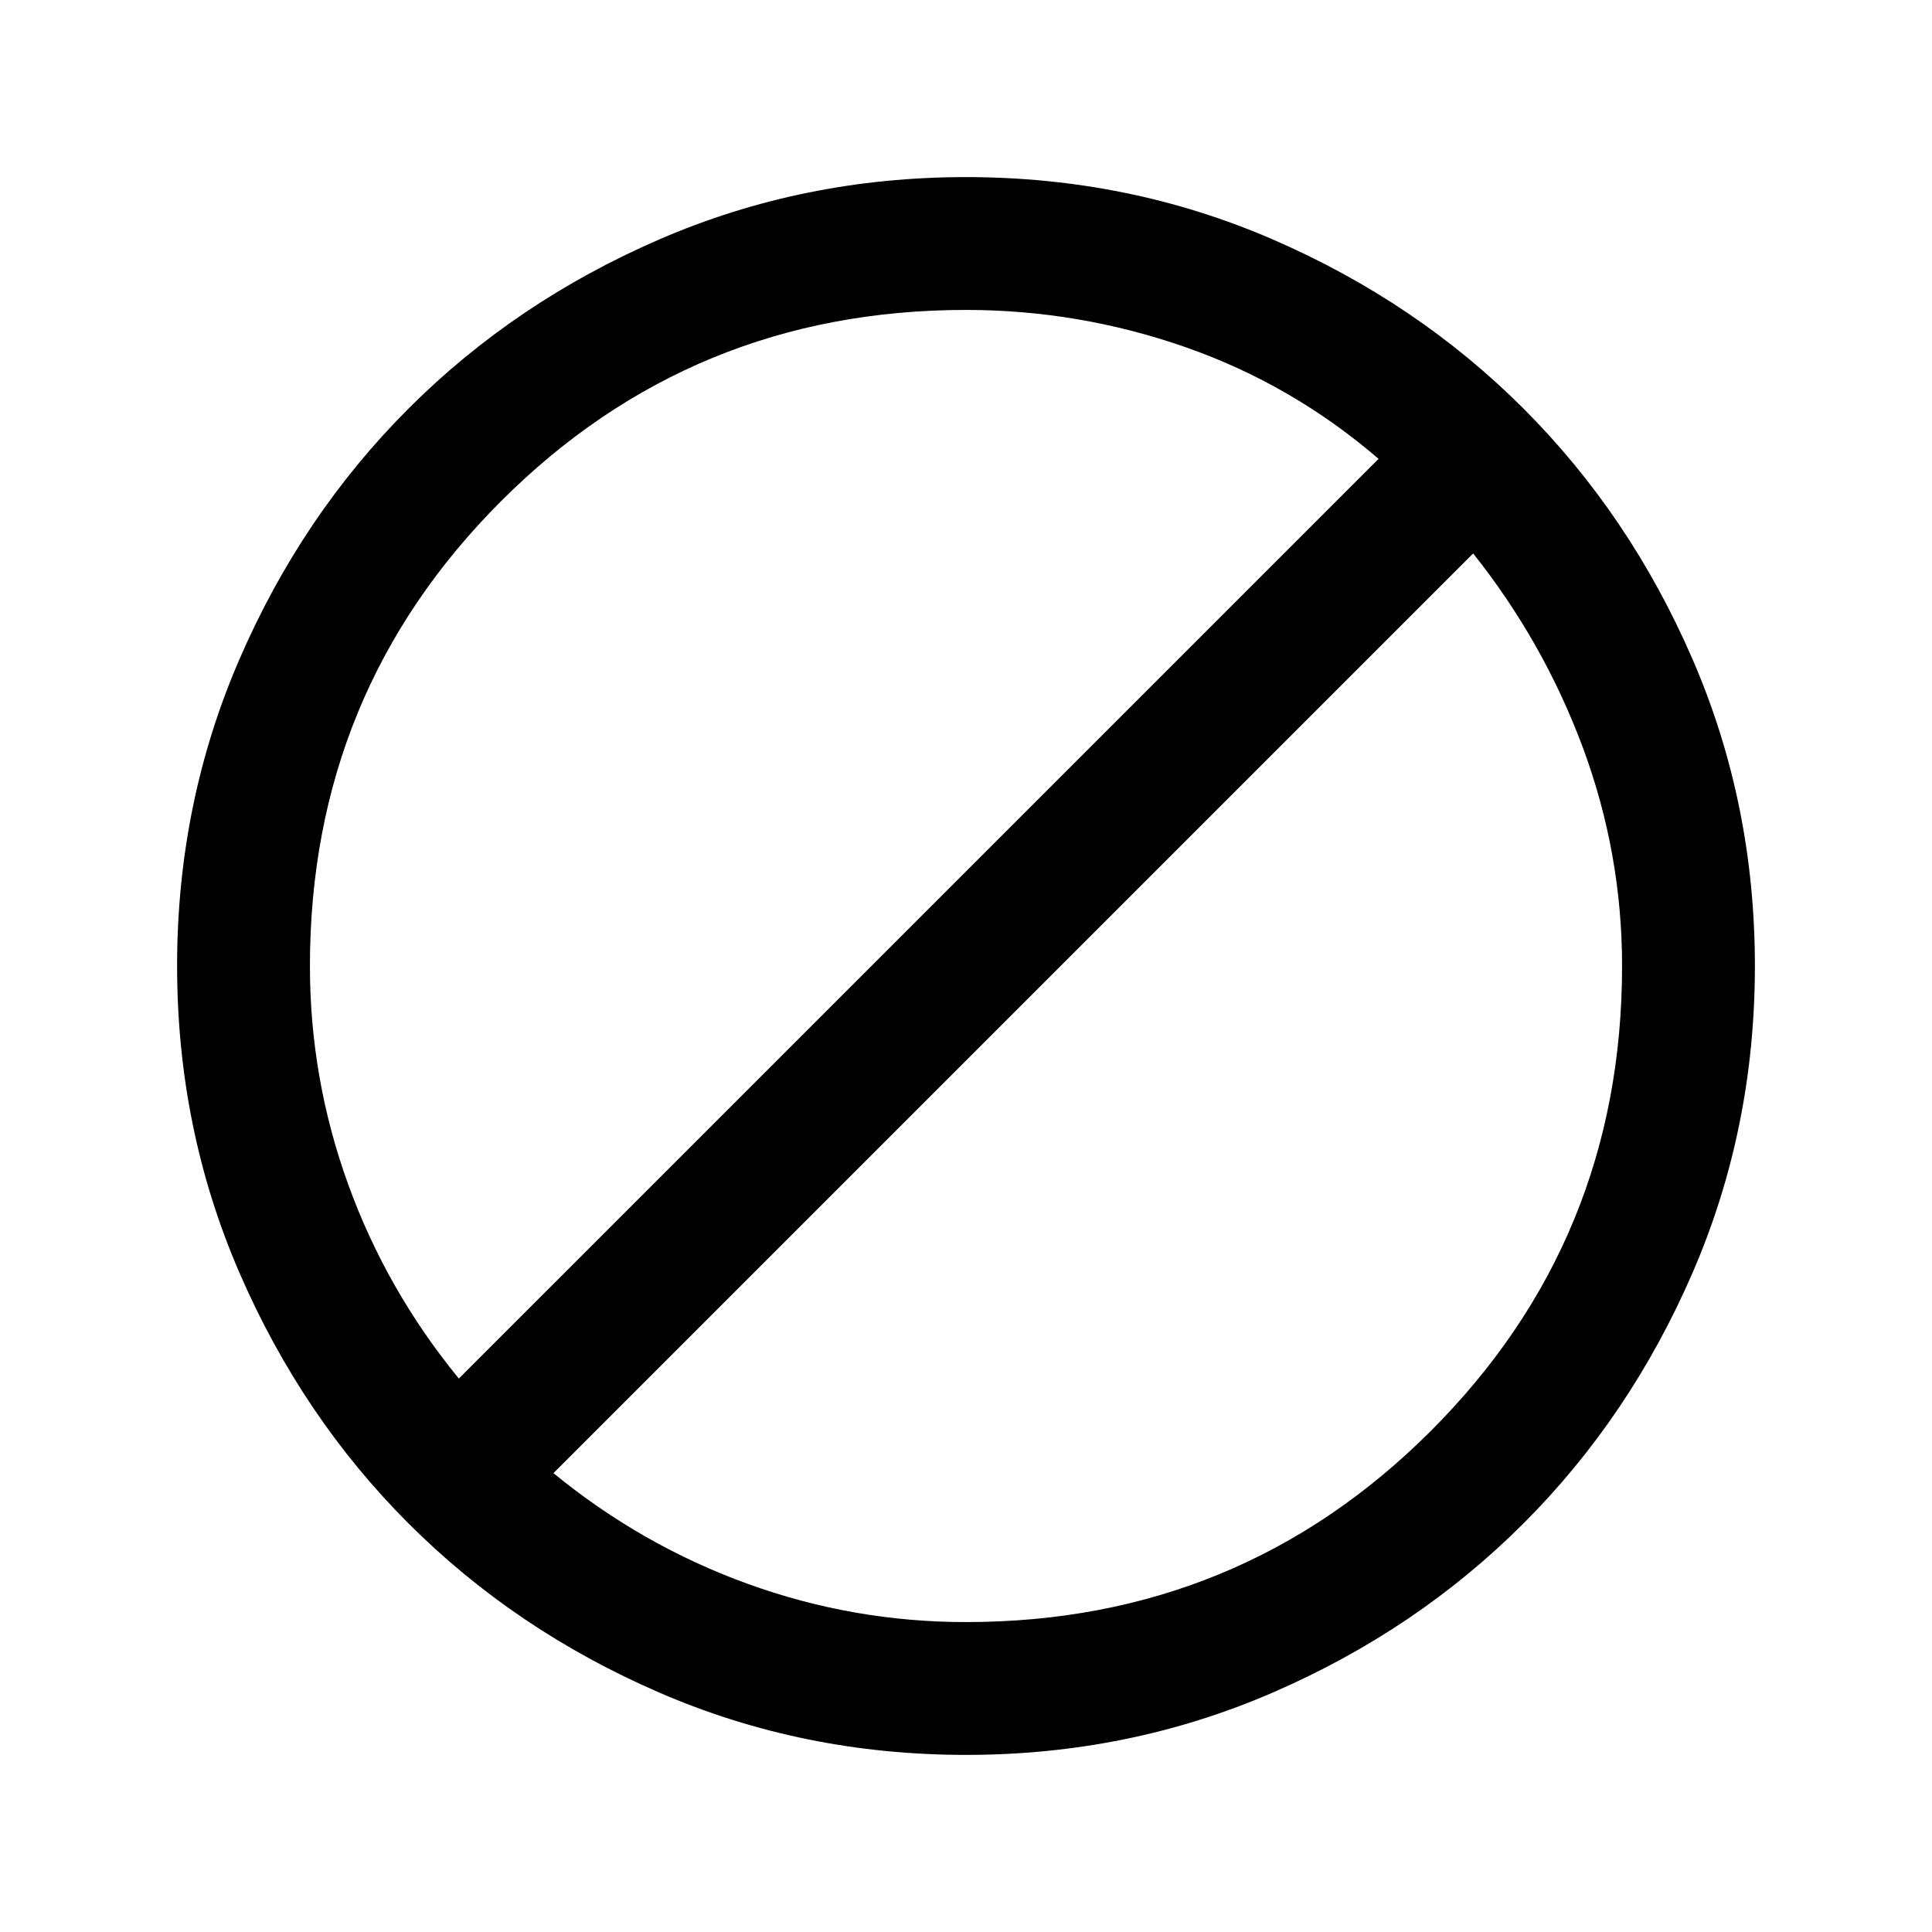 <svg xmlns="http://www.w3.org/2000/svg" height="24" width="24"><path d="M12 21.8q-2.025 0-3.812-.775-1.788-.775-3.113-2.1-1.325-1.325-2.1-3.113Q2.2 14.025 2.2 12t.775-3.812q.775-1.788 2.1-3.113Q6.4 3.75 8.188 2.975 9.975 2.2 12 2.2t3.812.775q1.788.775 3.113 2.1 1.325 1.325 2.1 3.113Q21.8 9.975 21.8 12t-.775 3.812q-.775 1.788-2.1 3.113-1.325 1.325-3.113 2.1-1.787.775-3.812.775Zm0-1.65q3.4 0 5.775-2.375Q20.15 15.4 20.15 12q0-1.4-.487-2.713-.488-1.312-1.363-2.412L6.875 18.3q1.1.9 2.413 1.375 1.312.475 2.712.475Zm-6.3-3.025L17.125 5.7q-1.075-.925-2.4-1.388Q13.4 3.85 12 3.85q-3.4 0-5.775 2.375Q3.85 8.6 3.85 12q0 1.4.475 2.712.475 1.313 1.375 2.413Z"/></svg>